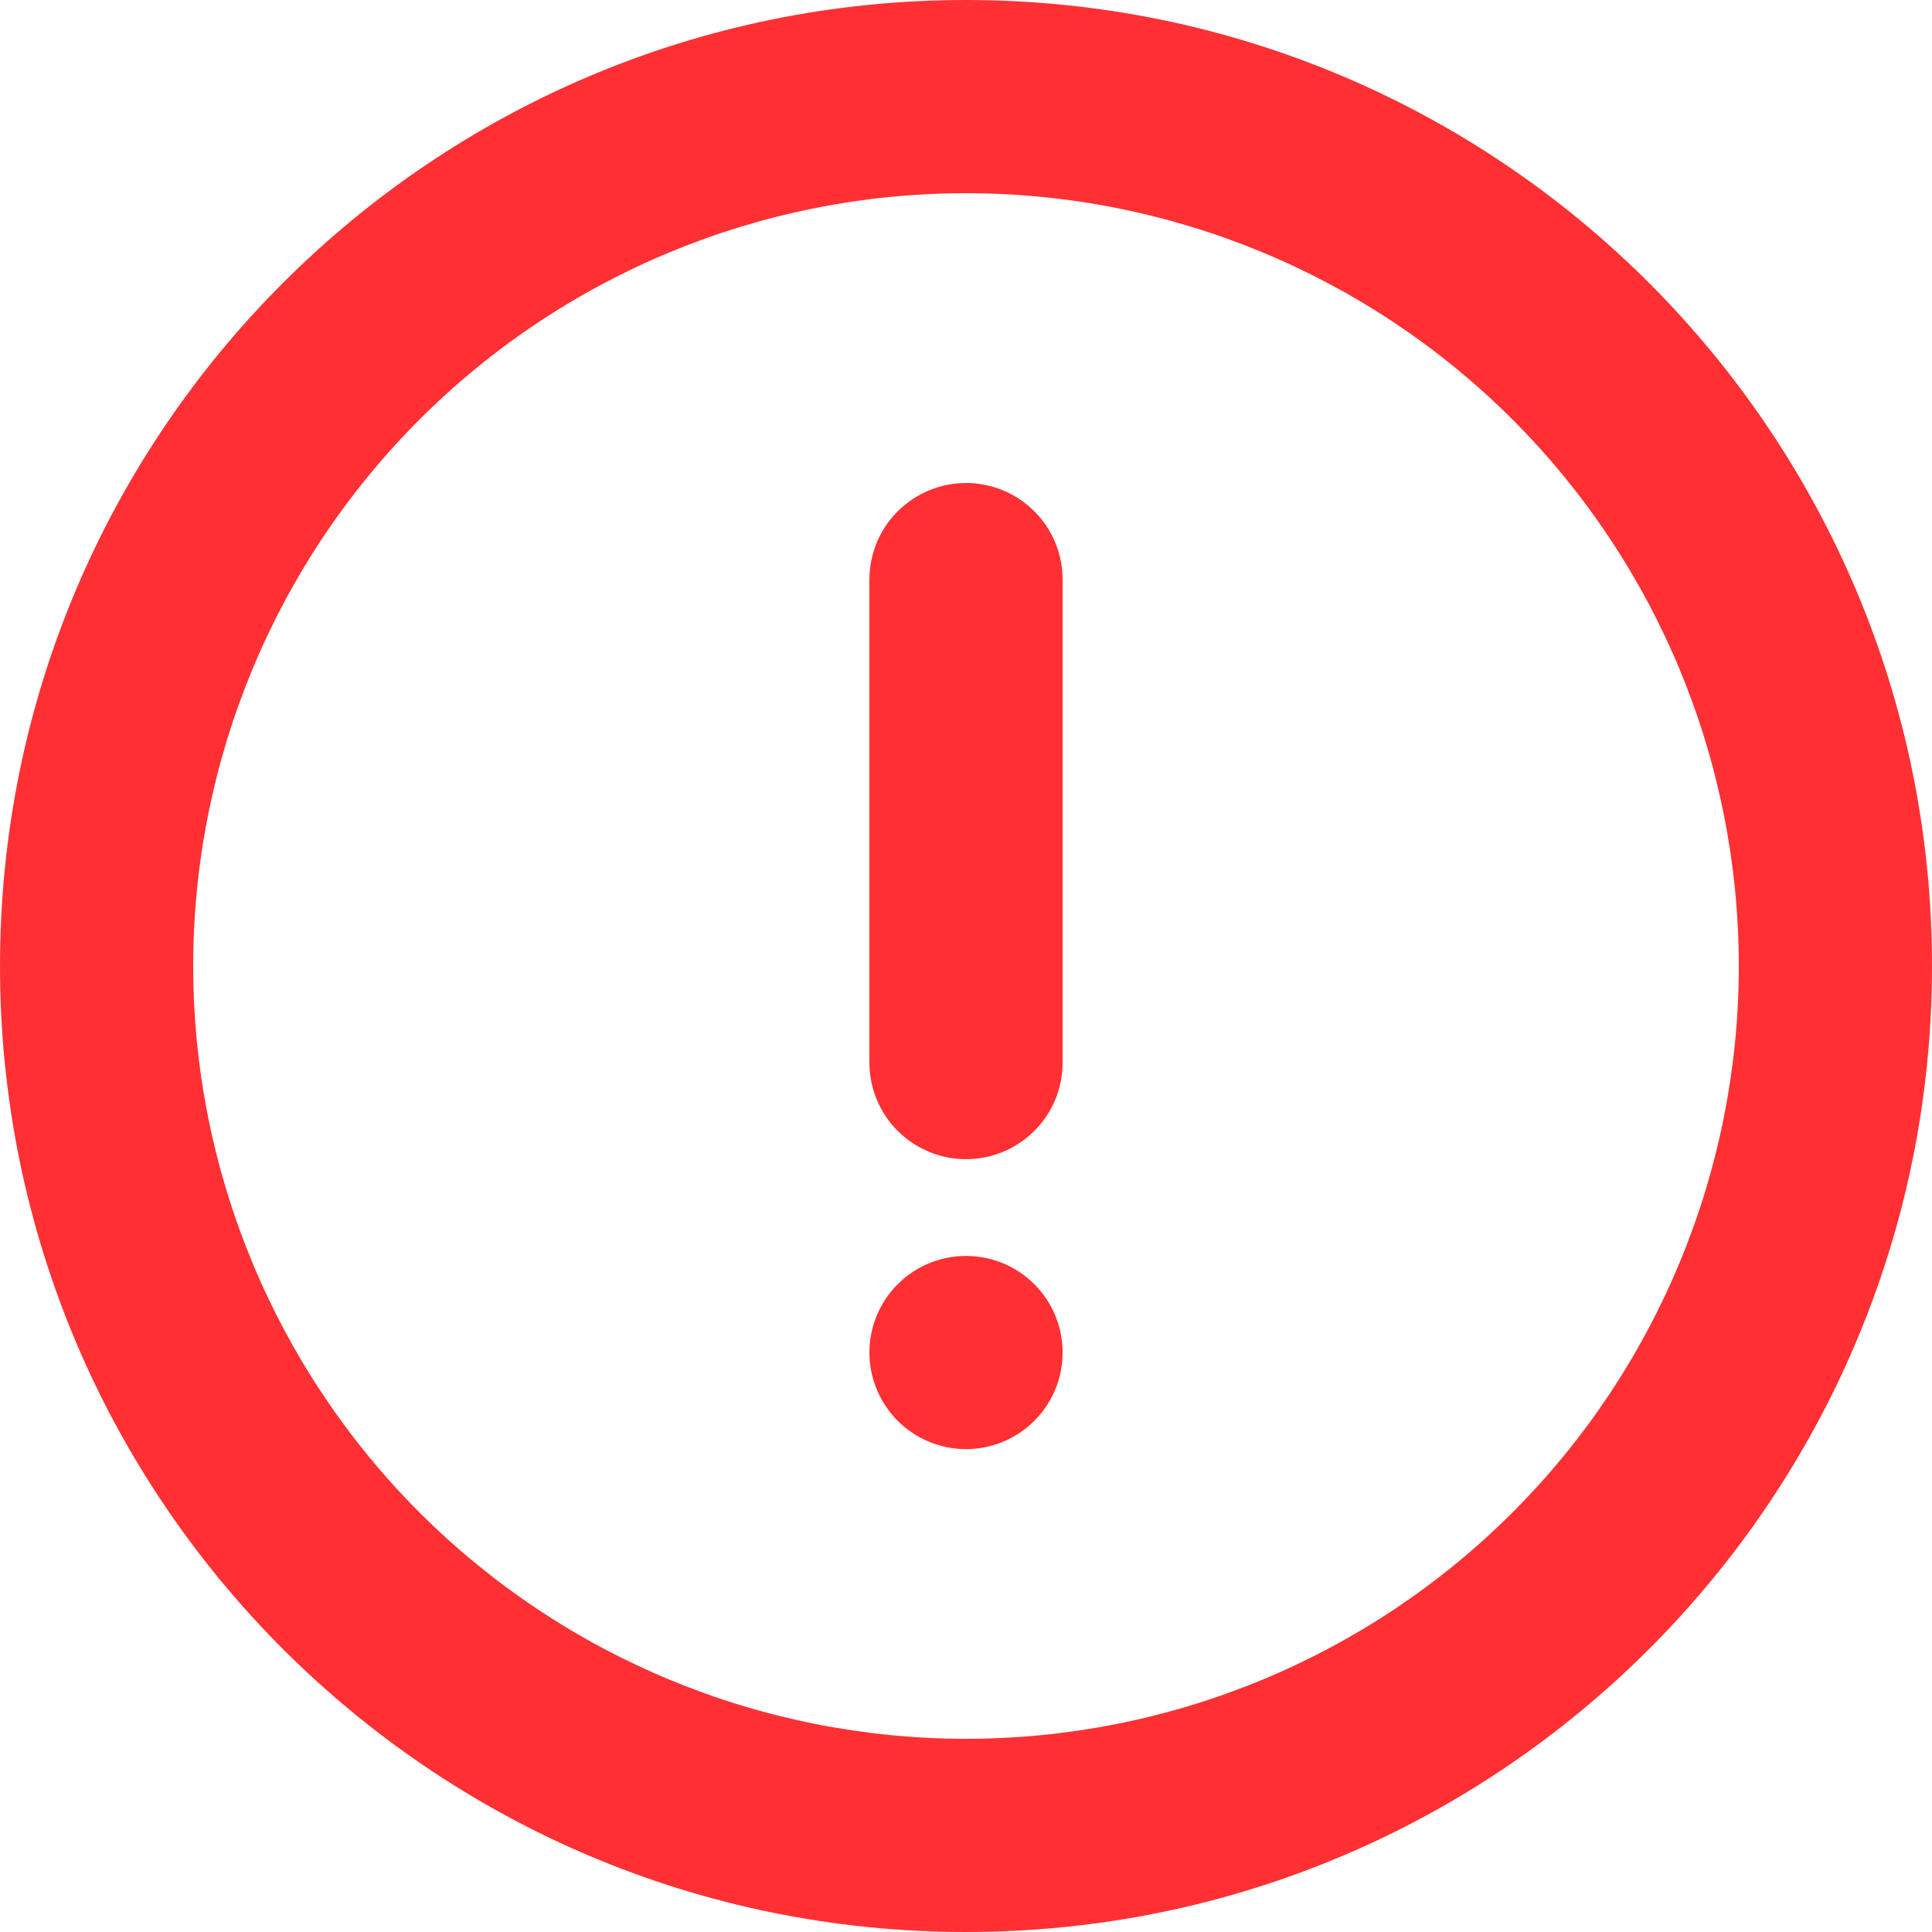 <svg width="14" height="14" viewBox="0 0 14 14" fill="none" xmlns="http://www.w3.org/2000/svg">
<path fill-rule="evenodd" clip-rule="evenodd" d="M14 7C14 10.866 10.866 14 7 14C3.134 14 0 10.866 0 7C0 3.134 3.134 0 7 0C10.866 0 14 3.134 14 7ZM7 12.6C8.485 12.6 9.91 12.01 10.96 10.96C12.01 9.91 12.6 8.485 12.6 7C12.6 5.515 12.01 4.09 10.96 3.04C9.91 1.99 8.485 1.4 7 1.4C5.515 1.4 4.09 1.99 3.04 3.04C1.99 4.09 1.4 5.515 1.4 7C1.4 8.485 1.99 9.91 3.04 10.96C4.09 12.01 5.515 12.6 7 12.6Z" fill="#FF3033"/>
<path fill-rule="evenodd" clip-rule="evenodd" d="M7 8.4C6.815 8.4 6.637 8.326 6.505 8.195C6.374 8.064 6.3 7.886 6.3 7.7V4.2C6.3 4.014 6.374 3.836 6.505 3.705C6.637 3.574 6.815 3.5 7 3.5C7.186 3.5 7.364 3.574 7.495 3.705C7.627 3.836 7.7 4.014 7.7 4.2V7.7C7.7 7.886 7.627 8.064 7.495 8.195C7.364 8.326 7.186 8.4 7 8.4Z" fill="#FF3033"/>
<path d="M6.3 9.801C6.3 9.615 6.374 9.437 6.505 9.306C6.637 9.174 6.815 9.101 7 9.101C7.186 9.101 7.364 9.174 7.495 9.306C7.627 9.437 7.7 9.615 7.7 9.801C7.7 9.986 7.627 10.164 7.495 10.296C7.364 10.427 7.186 10.501 7 10.501C6.815 10.501 6.637 10.427 6.505 10.296C6.374 10.164 6.3 9.986 6.3 9.801Z" fill="#FF3033"/>
</svg>

